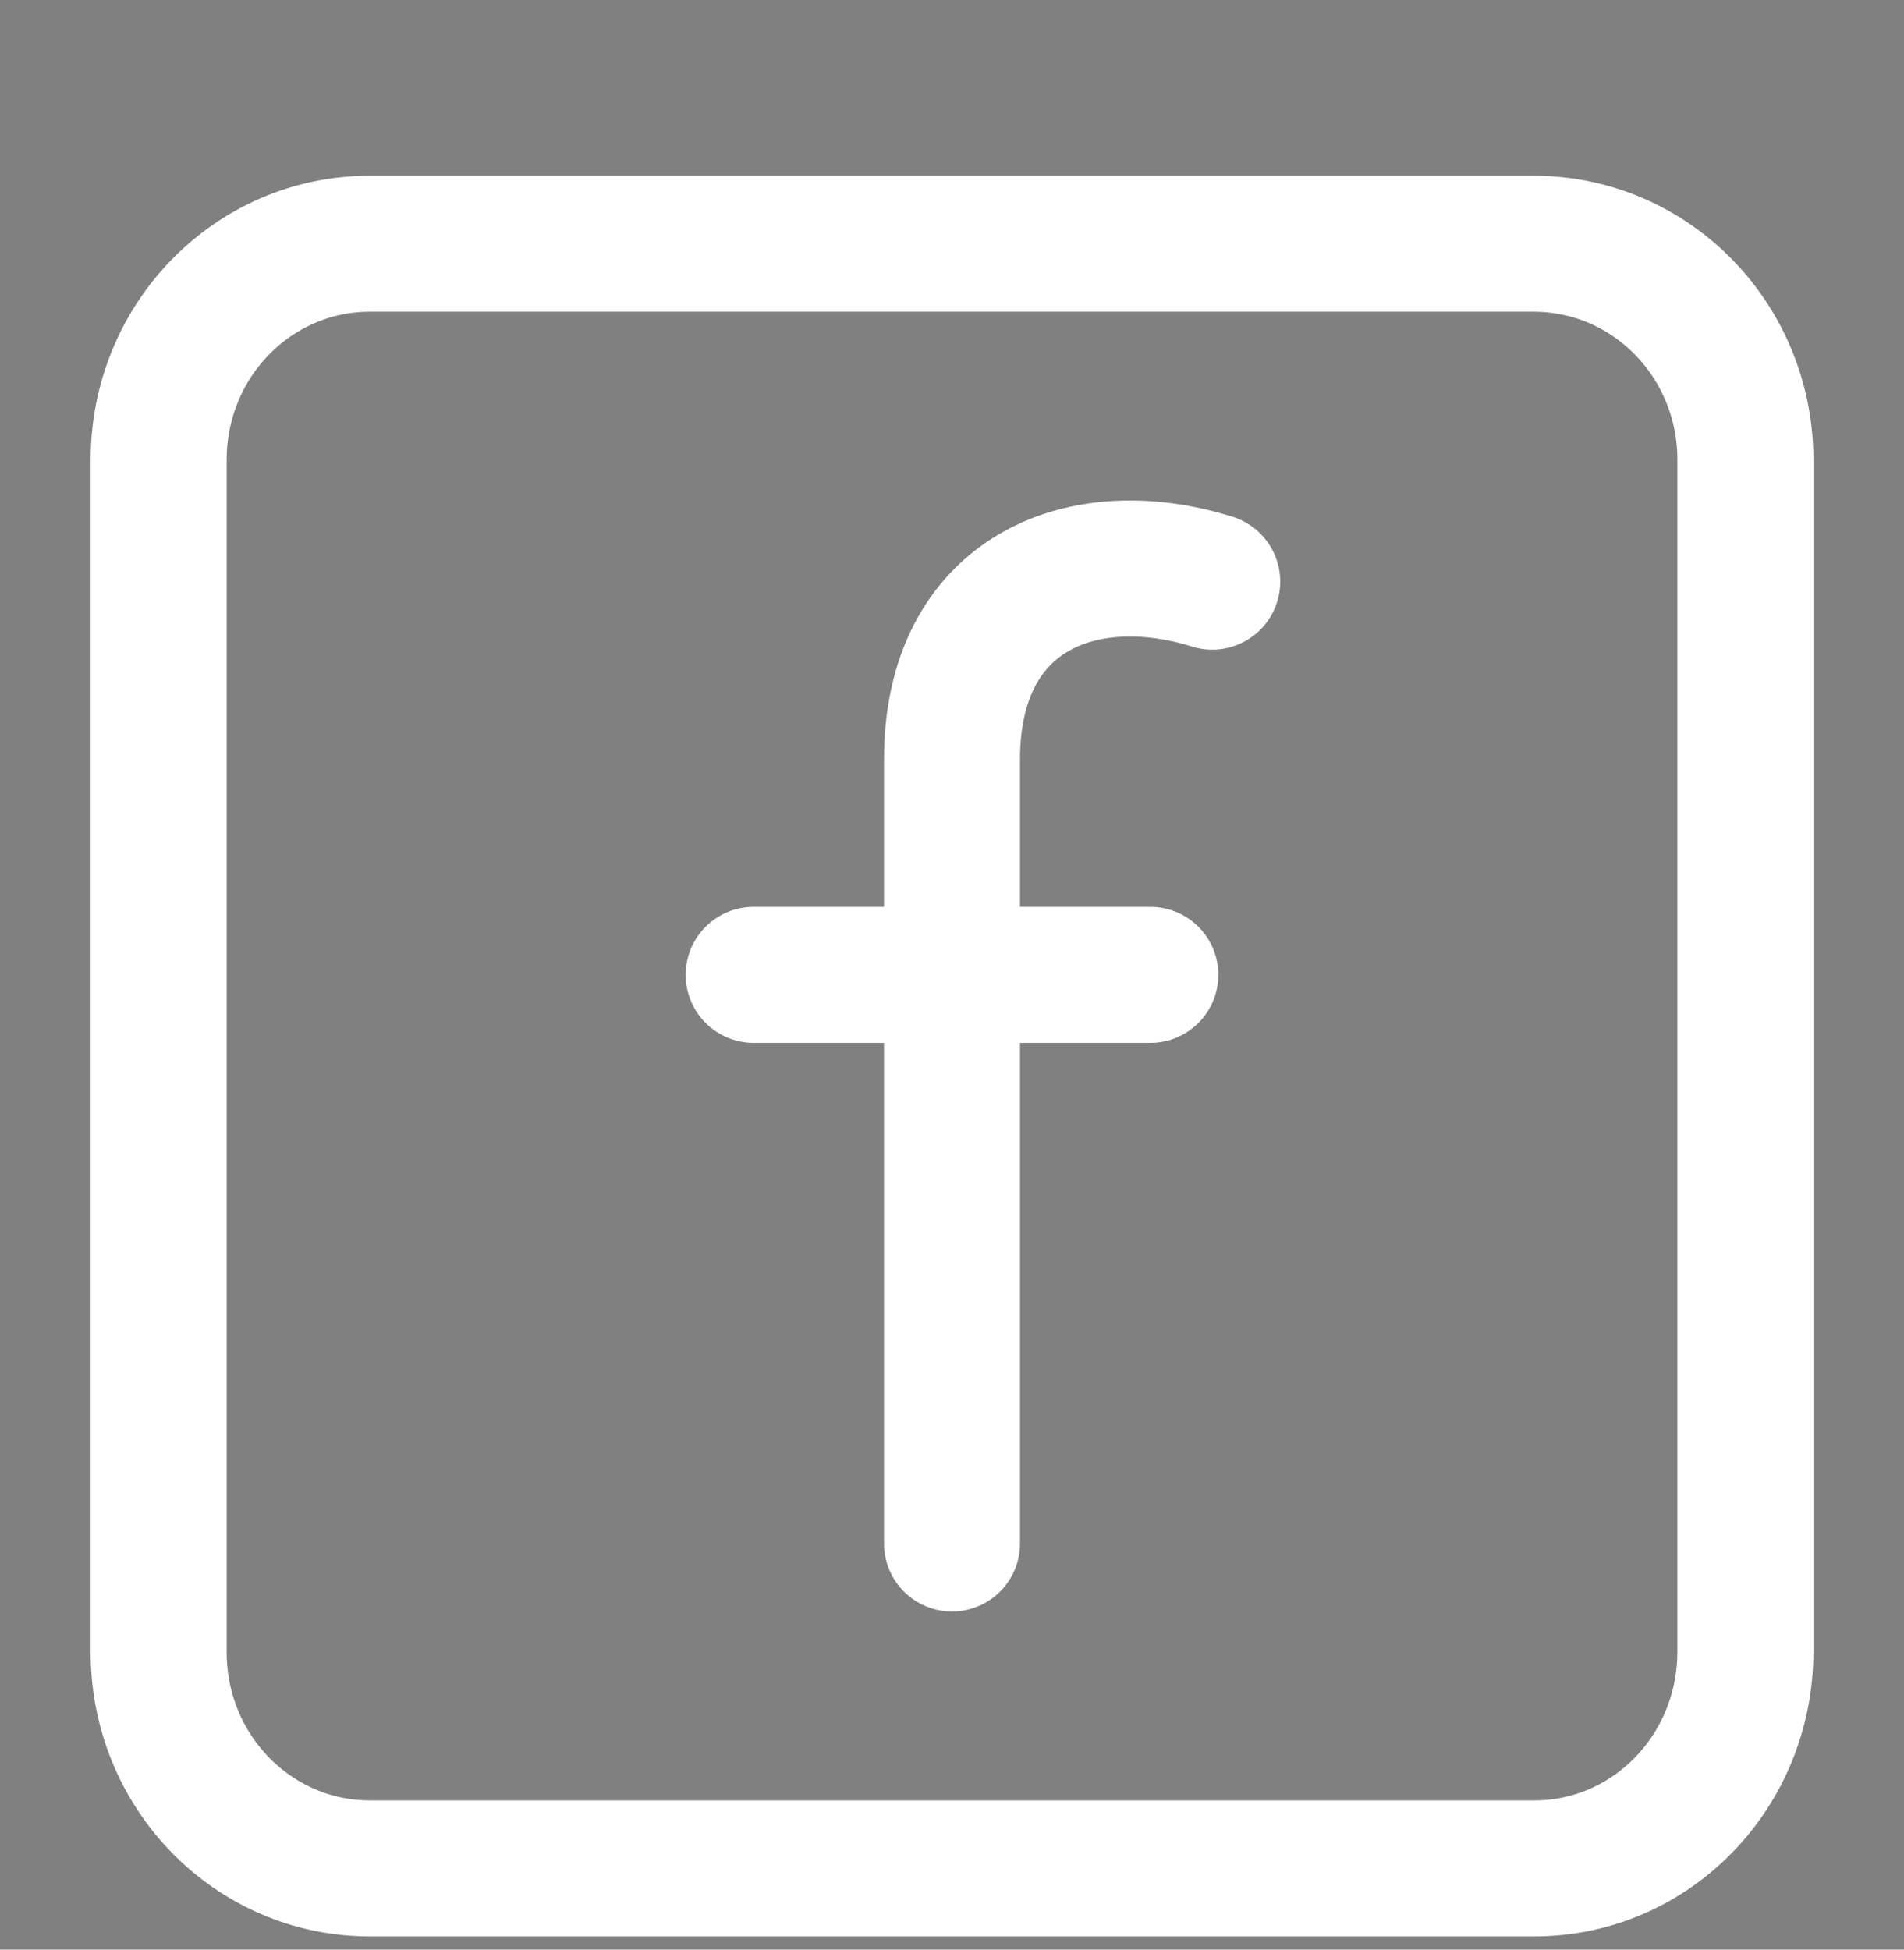 <svg width="42" height="43" viewBox="0 0 42 43" fill="none" xmlns="http://www.w3.org/2000/svg">
<rect x="0" y="0" width="42" height="43" fill="#808080" stroke="none"/>
<path d="M33.846 41.208H8.155C5.583 41.208 3.5 39.076 3.5 36.443V10.141C3.5 7.507 5.583 5.375 8.155 5.375H33.828C36.418 5.375 38.501 7.507 38.501 10.141V36.425C38.501 39.076 36.418 41.208 33.846 41.208Z" stroke="white" stroke-width="3" stroke-miterlimit="10" stroke-linecap="round" stroke-linejoin="round"/>
<path d="M21 34.042V16.752C21 13.079 23.87 11.932 26.74 12.828" stroke="white" stroke-width="3" stroke-miterlimit="10" stroke-linecap="round" stroke-linejoin="round"/>
<path d="M16.625 21.5H25.375H16.625Z" fill="black"/>
<path d="M16.625 21.5H25.375" stroke="white" stroke-width="3" stroke-miterlimit="10" stroke-linecap="round" stroke-linejoin="round"/>
</svg>
